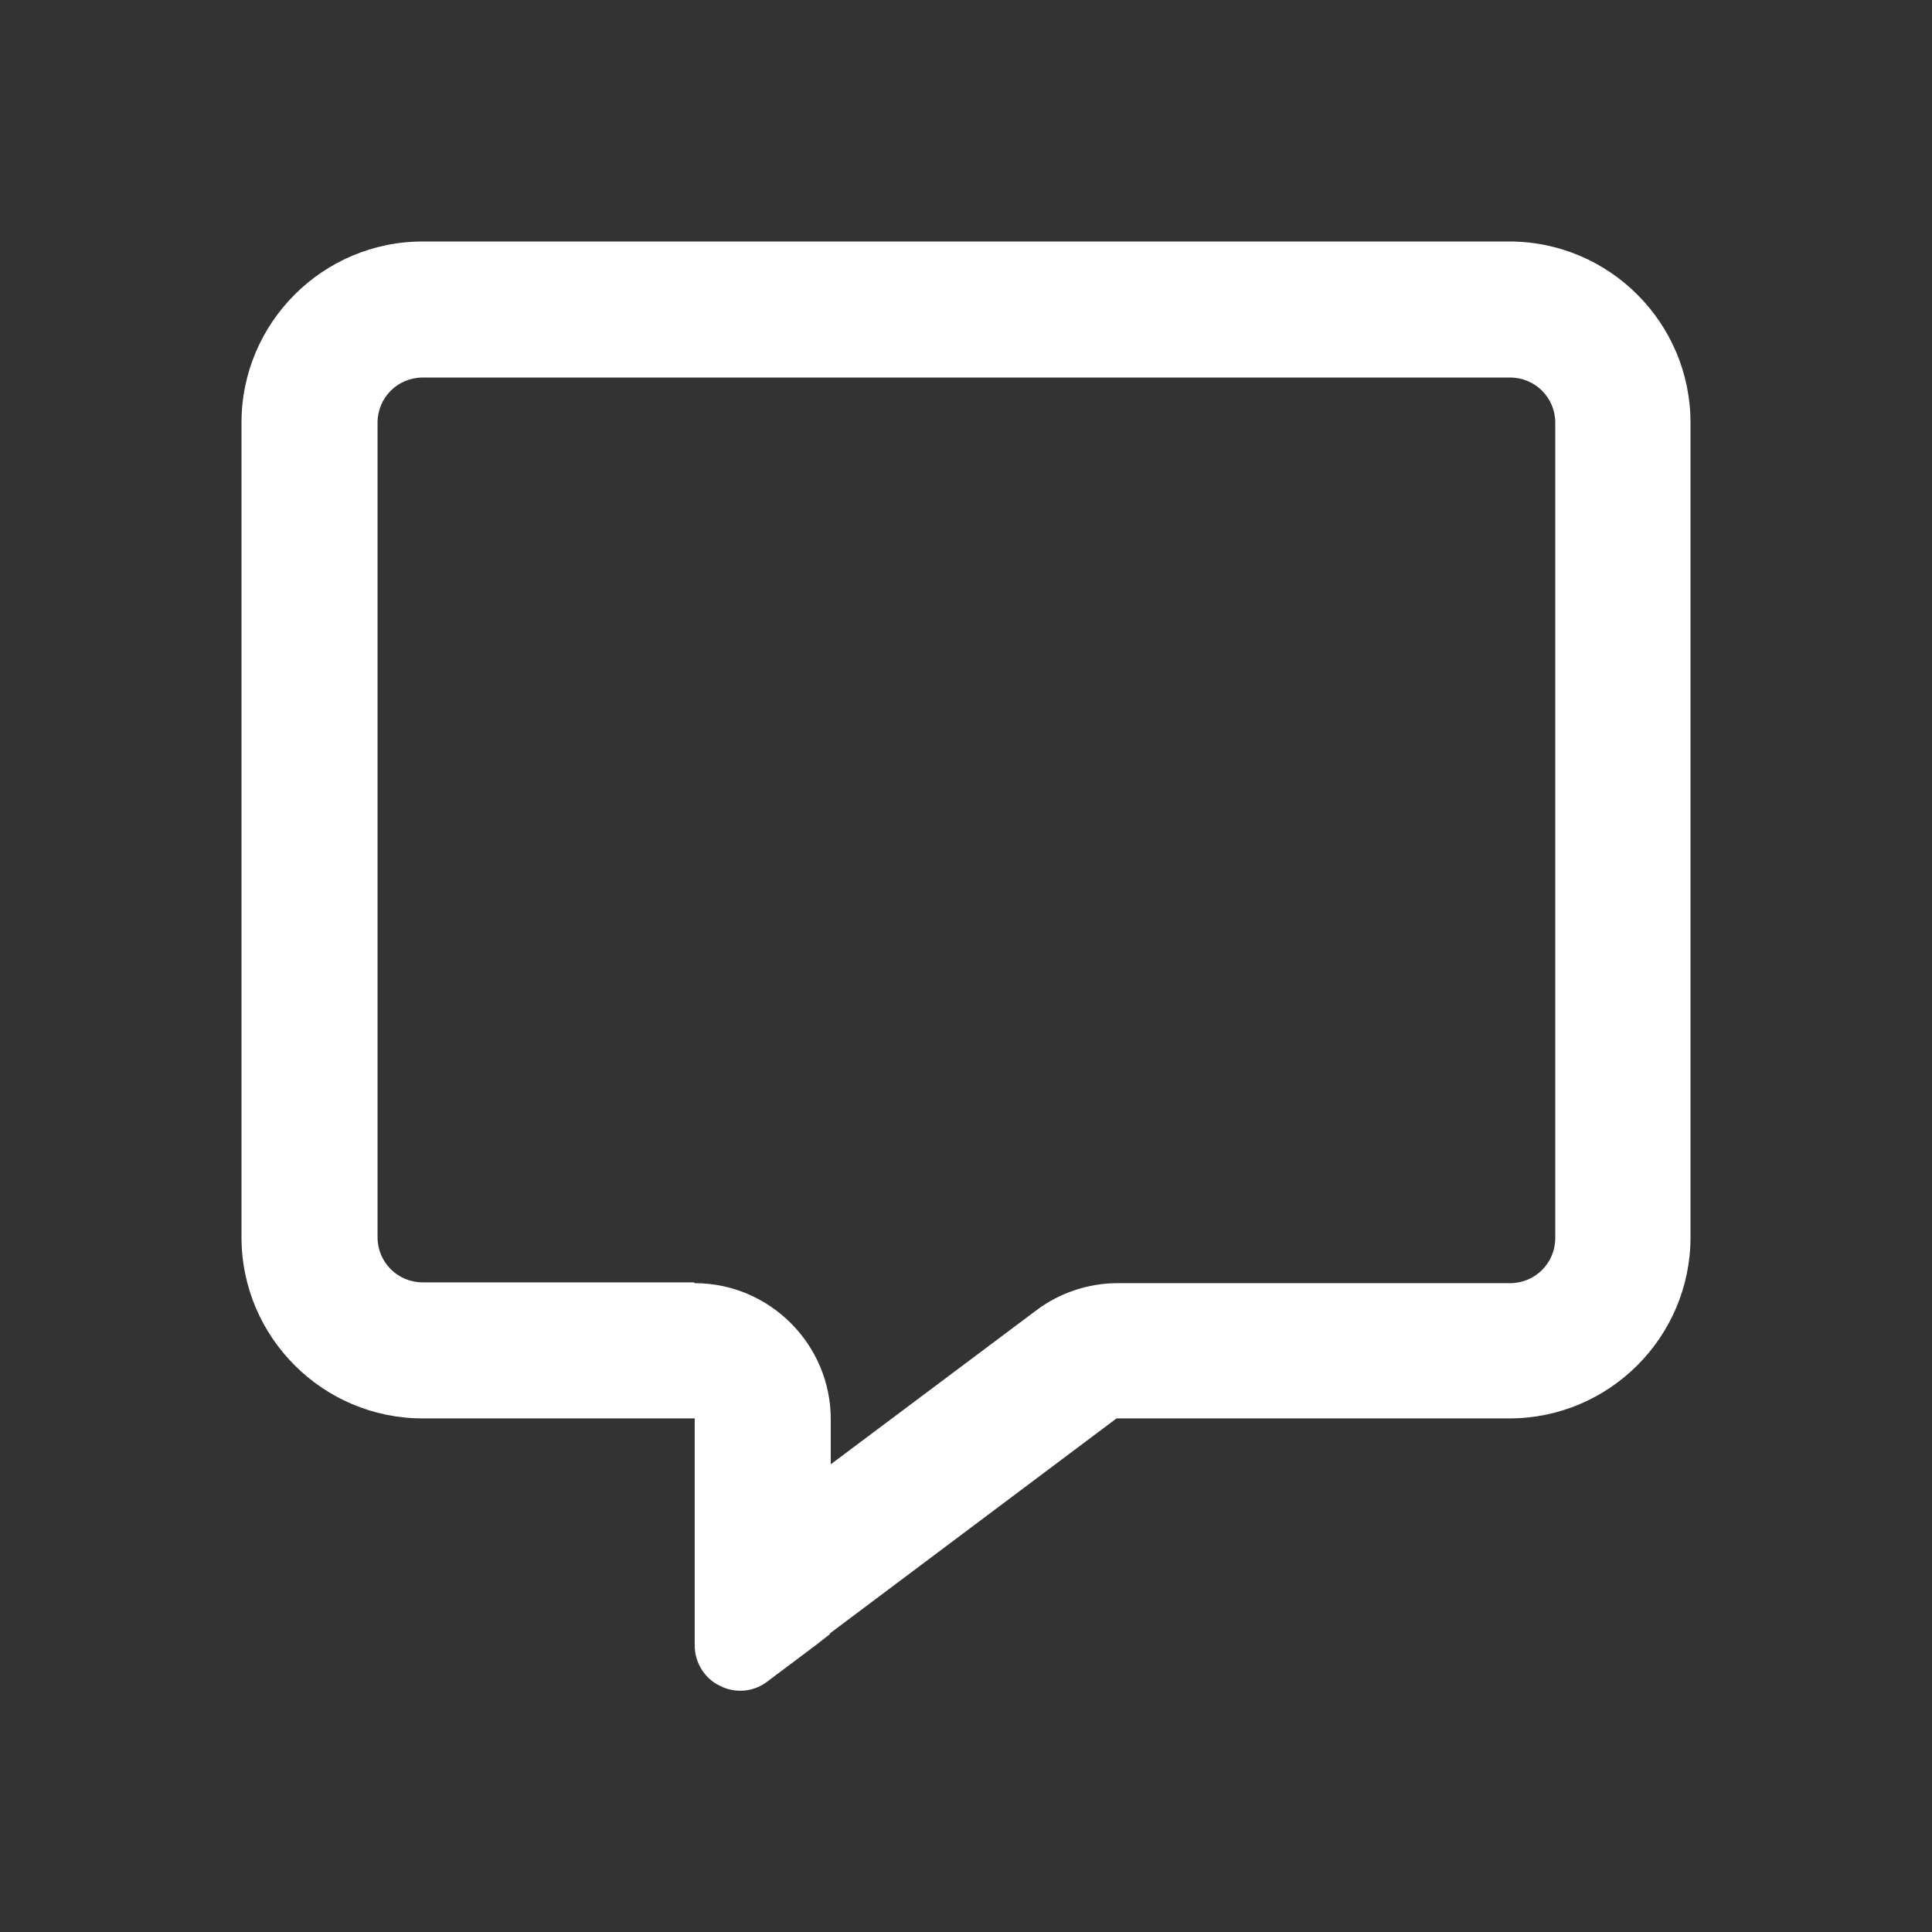 <?xml version="1.0" encoding="UTF-8"?>
<svg id="Layer_1" data-name="Layer 1" xmlns="http://www.w3.org/2000/svg" xmlns:xlink="http://www.w3.org/1999/xlink" viewBox="0 0 24 24">
  <rect x="0" y="0" width="24" height="24" fill="#333333" stroke="none"/>
  <defs>
    <style>
      .cls-1 {
        fill: #fff;
      }

      .cls-2 {
        fill: none;
      }

      .cls-3 {
        clip-path: url(#clippath);
      }
    </style>
    <clipPath id="clippath">
      <rect class="cls-2" x="3" y="3" width="18" height="18"/>
    </clipPath>
  </defs>
  <g class="cls-3">
    <g id="Group_383" data-name="Group 383">
      <path id="Path_193" data-name="Path 193" class="cls-1" d="M8.63,15.94c.93,0,1.69.76,1.69,1.69v.56l2.55-1.91c.29-.22.65-.34,1.01-.34h4.88c.31,0,.56-.25.56-.56V5.25c0-.31-.25-.56-.56-.56H5.25c-.31,0-.56.25-.56.56v10.12c0,.31.25.56.56.56h3.37ZM10.31,20.3h0s-.18.14-.18.14l-.6.45c-.17.13-.4.15-.59.05-.19-.09-.31-.29-.31-.5v-2.82h-3.38c-1.24,0-2.25-1.01-2.25-2.25V5.25c0-1.24,1.01-2.25,2.25-2.25h13.5c1.24,0,2.25,1.01,2.25,2.25v10.12c0,1.24-1.01,2.25-2.25,2.25h-4.88l-3.56,2.67Z"/>
    </g>
  </g>
</svg>